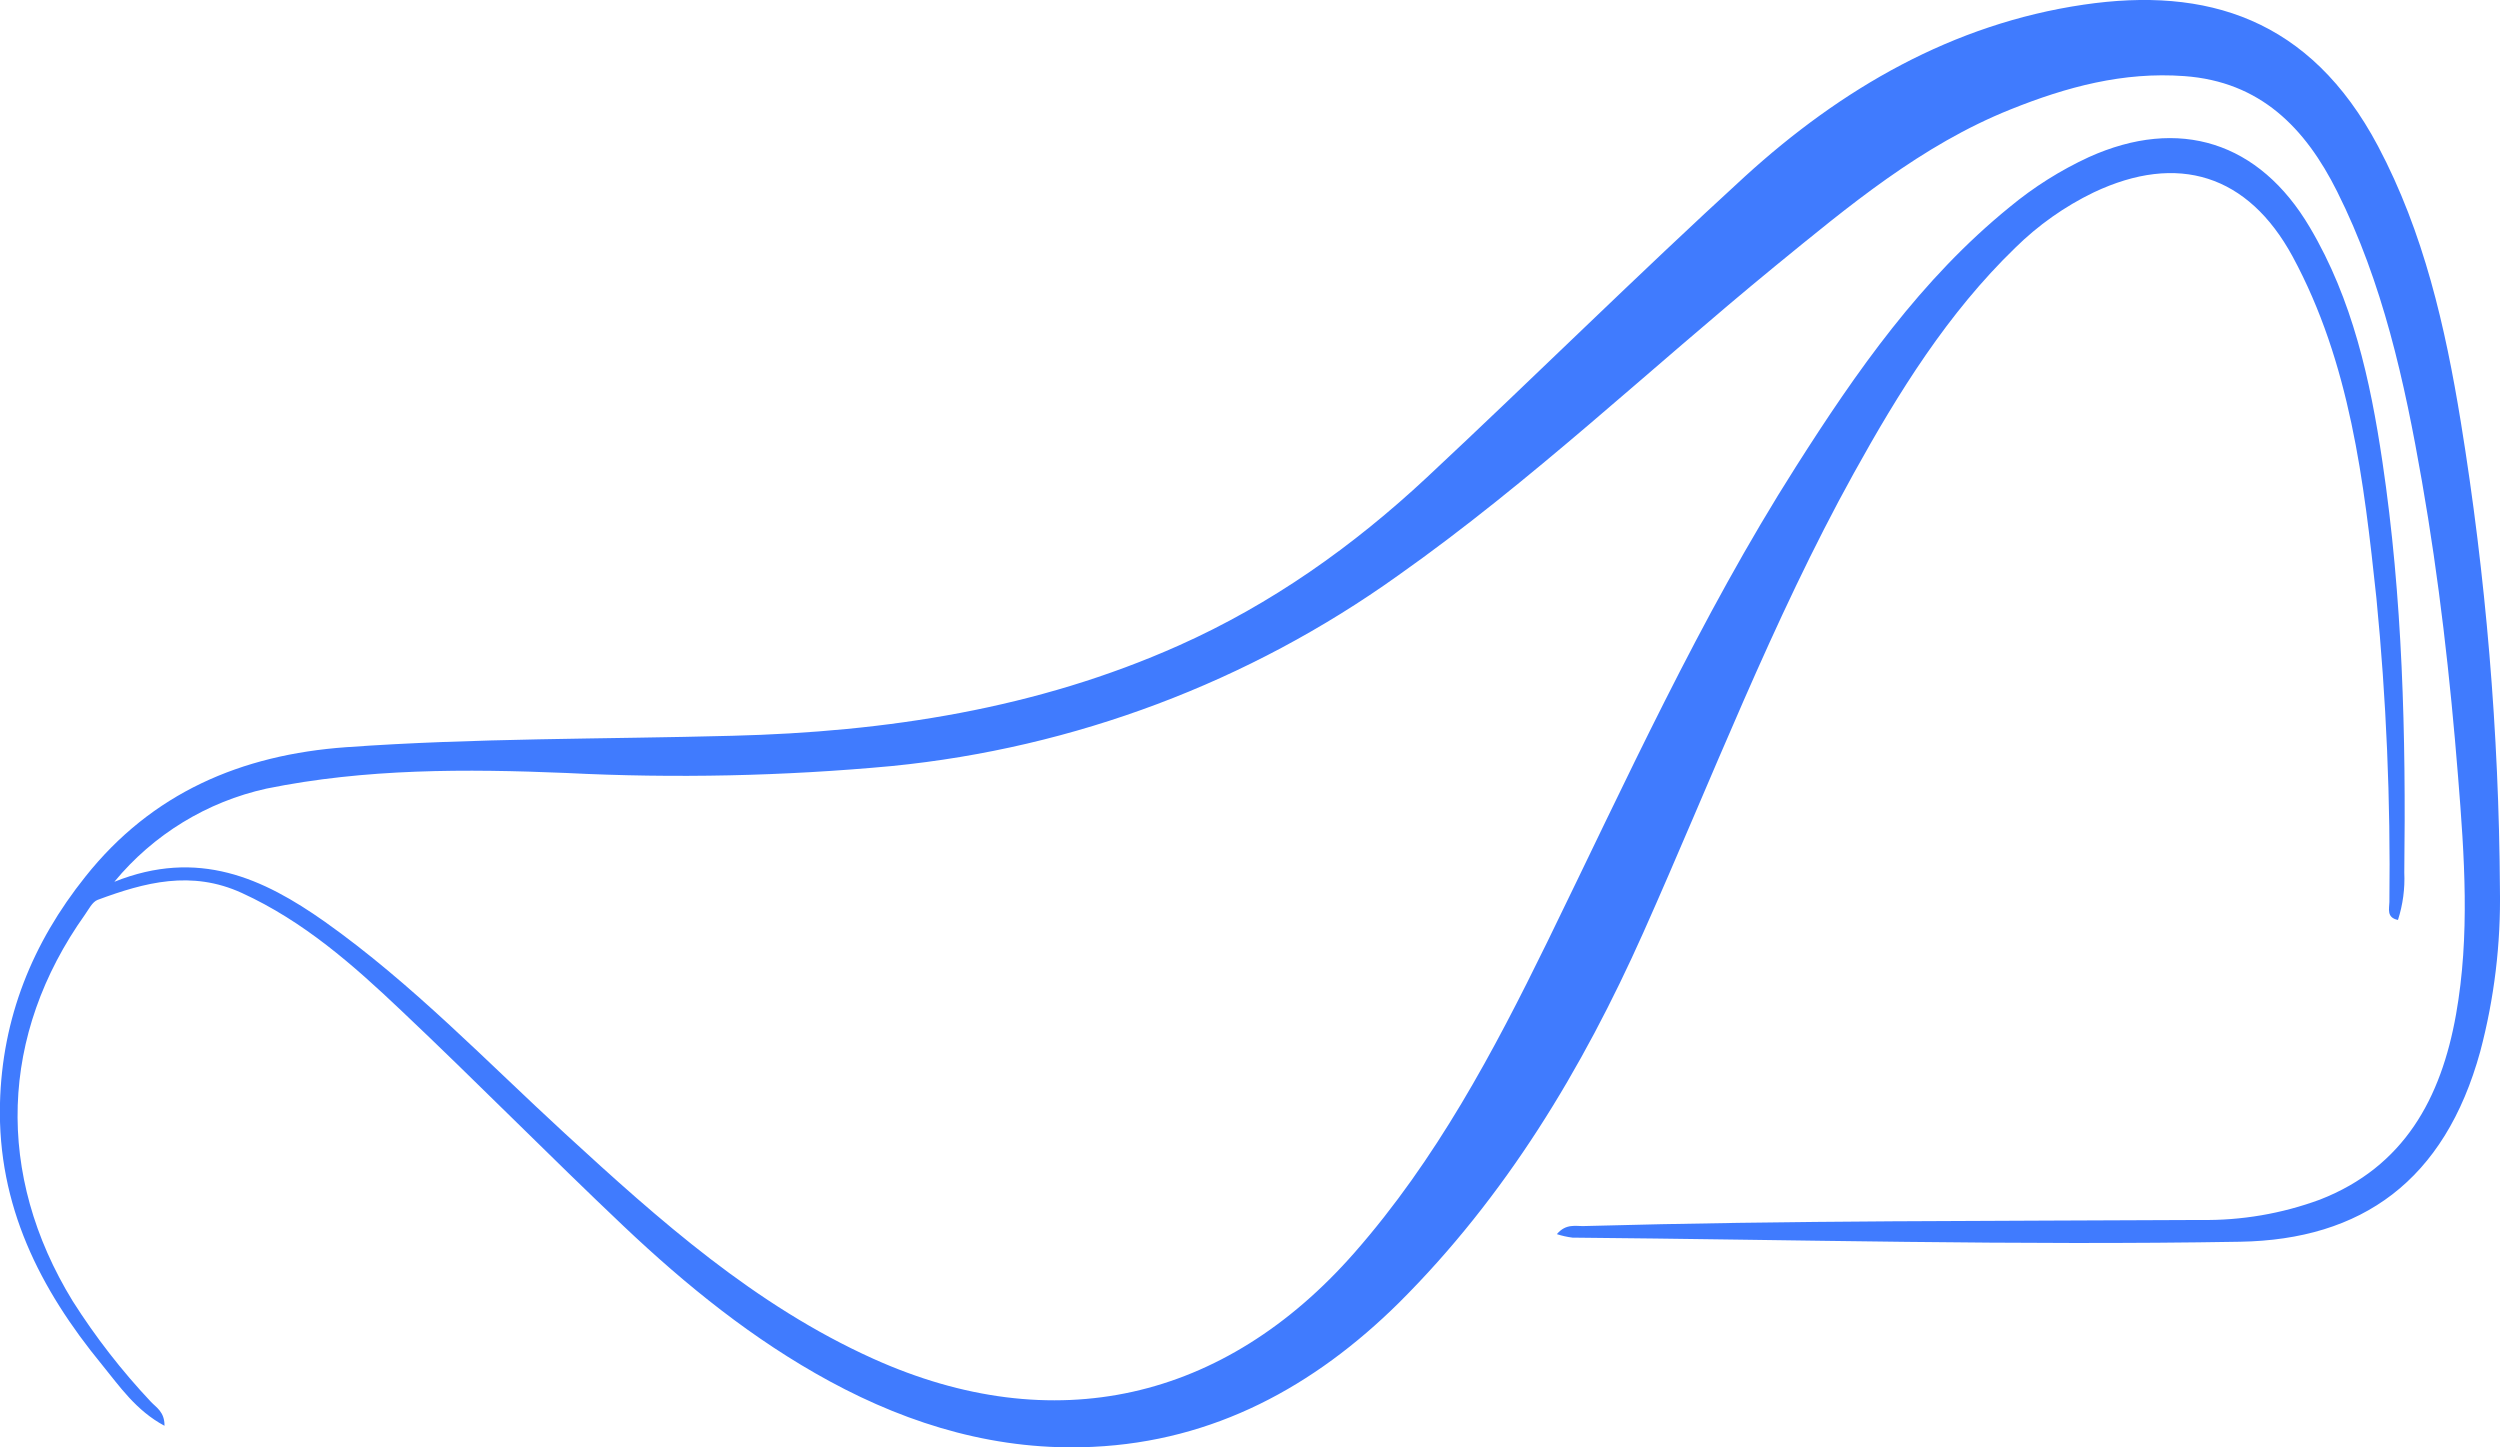 <svg width="95" height="55" viewBox="0 0 95 55" fill="none" xmlns="http://www.w3.org/2000/svg">
<g clip-path="url(#clip0)">
<path d="M4.345 33.508C7.53 32.231 9.999 33.374 12.339 35.023C15.669 37.382 18.487 40.335 21.48 43.084C25.06 46.374 28.683 49.604 33.184 51.632C40.019 54.714 46.521 53.245 51.473 47.599C54.574 44.064 56.748 39.982 58.792 35.804C61.778 29.694 64.582 23.49 68.243 17.737C70.546 14.113 72.996 10.606 76.369 7.866C77.285 7.107 78.294 6.471 79.373 5.972C82.808 4.42 85.855 5.388 87.774 8.641C89.399 11.386 90.069 14.436 90.531 17.54C91.302 22.717 91.428 27.93 91.363 33.155C91.391 33.766 91.31 34.376 91.123 34.958C90.676 34.869 90.795 34.525 90.797 34.276C90.844 30.423 90.68 26.57 90.304 22.735C89.827 18.267 89.304 13.79 87.119 9.747C85.427 6.634 82.757 5.797 79.559 7.312C78.455 7.846 77.447 8.559 76.575 9.42C74.01 11.905 72.154 14.895 70.44 17.99C67.335 23.603 65.053 29.596 62.445 35.441C60.125 40.636 57.218 45.463 53.154 49.511C49.935 52.69 46.132 54.764 41.534 54.98C37.973 55.151 34.645 54.182 31.521 52.485C28.621 50.909 26.08 48.85 23.699 46.595C20.849 43.896 18.096 41.093 15.244 38.398C13.418 36.666 11.54 35.008 9.193 33.934C7.273 33.055 5.505 33.529 3.712 34.194C3.509 34.27 3.372 34.553 3.228 34.757C-0.014 39.32 -0.186 44.625 2.761 49.439C3.629 50.807 4.624 52.089 5.734 53.268C5.937 53.485 6.257 53.651 6.251 54.18C5.17 53.602 4.548 52.684 3.874 51.857C1.512 48.978 -0.093 45.811 -0.001 41.941C0.079 38.67 1.235 35.83 3.241 33.317C5.767 30.135 9.157 28.679 13.159 28.393C18.042 28.044 22.932 28.09 27.819 27.96C33.666 27.813 39.394 26.94 44.794 24.529C48.31 22.96 51.417 20.758 54.219 18.143C58.271 14.36 62.214 10.451 66.3 6.712C69.967 3.368 74.2 0.909 79.18 0.177C83.831 -0.507 87.78 0.677 90.365 5.554C92.106 8.842 92.921 12.418 93.511 16.035C94.464 21.898 94.961 27.827 94.997 33.767C95.035 35.854 94.784 37.936 94.25 39.954C92.897 44.878 89.736 47.108 85.123 47.186C76.67 47.331 68.21 47.106 59.755 47.03C59.553 47.005 59.355 46.96 59.161 46.898C59.509 46.484 59.878 46.601 60.196 46.59C68.005 46.374 75.814 46.402 83.623 46.359C85.17 46.383 86.709 46.12 88.161 45.584C91.356 44.337 92.763 41.735 93.329 38.549C93.863 35.547 93.649 32.534 93.407 29.518C93.107 25.756 92.685 22.012 92.035 18.295C91.374 14.501 90.55 10.749 88.809 7.273C87.601 4.859 85.894 3.102 83.005 2.892C80.684 2.721 78.53 3.303 76.406 4.156C73.007 5.517 70.246 7.836 67.463 10.106C62.681 14.024 58.189 18.297 53.124 21.871C47.455 25.925 40.825 28.421 33.893 29.109C29.778 29.493 25.64 29.581 21.512 29.373C17.711 29.215 13.889 29.202 10.131 29.966C7.862 30.466 5.825 31.713 4.345 33.508Z" fill="#407BFE"/>
</g>
<defs>
<clipPath id="clip0">
<rect width="95" height="55" fill="white"/>
</clipPath>
</defs>
</svg>
